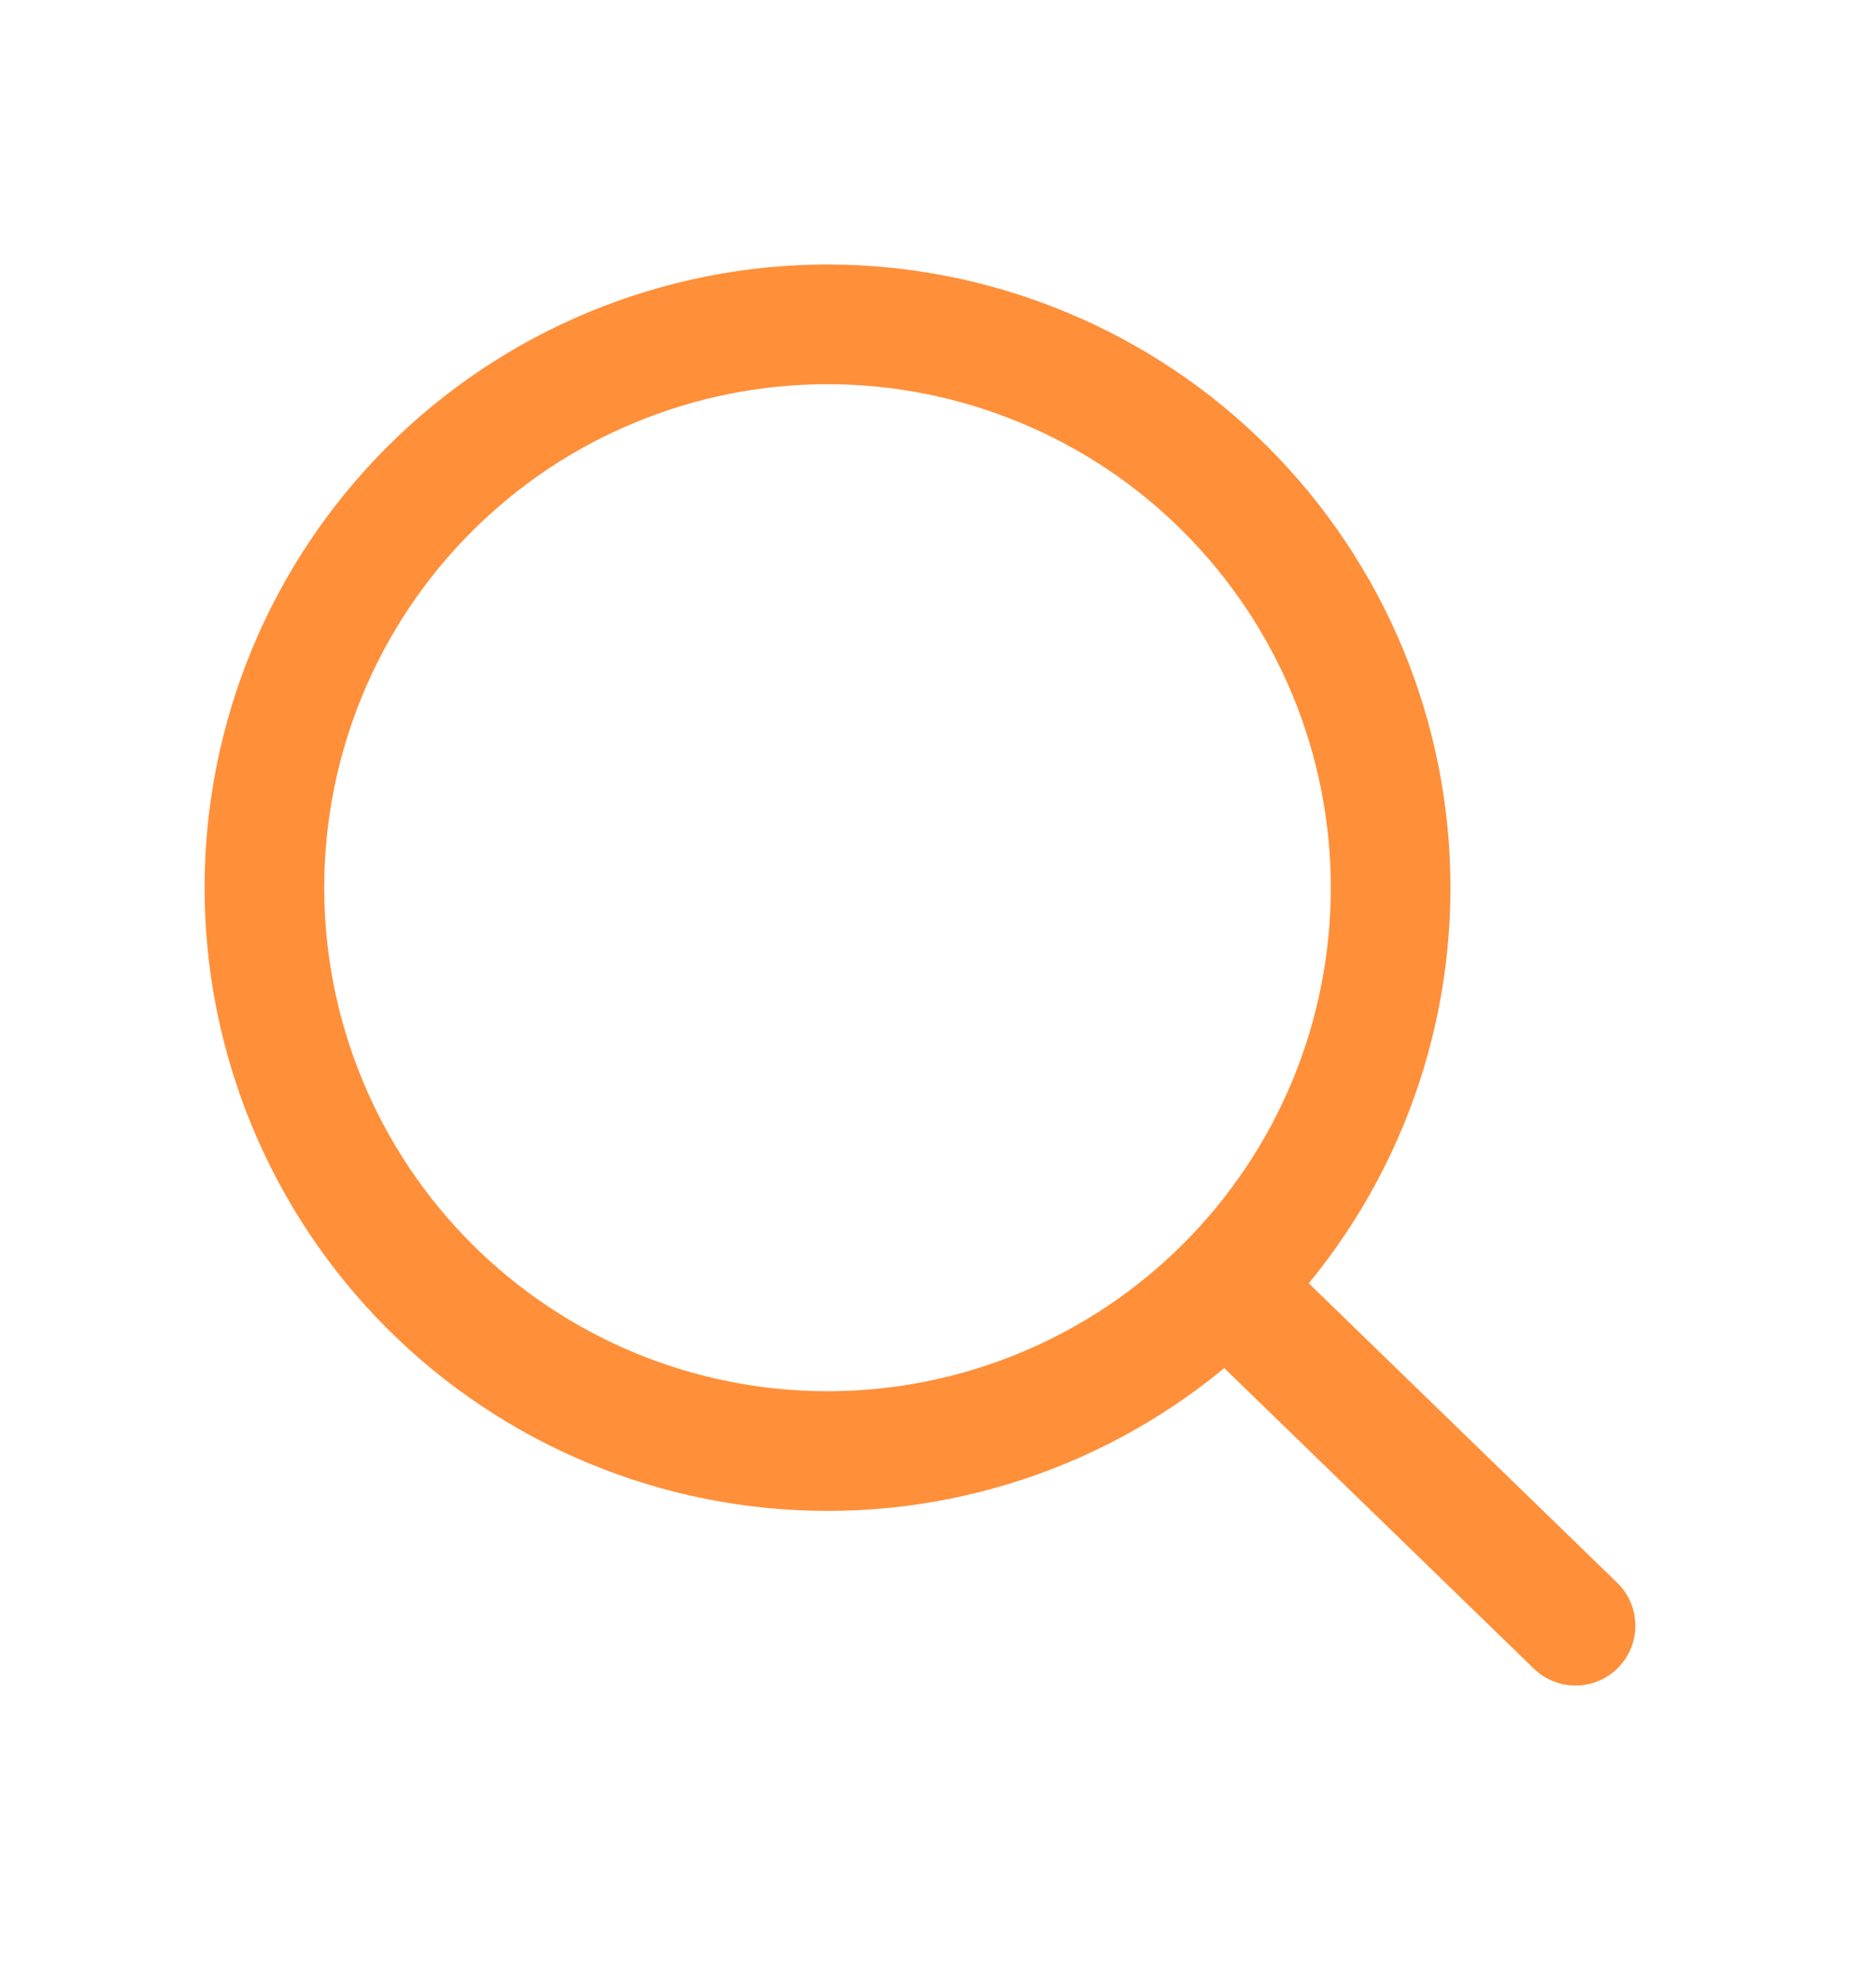 <svg width="18" height="19" viewBox="0 0 18 19" fill="none" xmlns="http://www.w3.org/2000/svg">
<path d="M11.76 12.335C12.262 11.833 12.66 11.238 12.932 10.582C13.203 9.927 13.343 9.224 13.343 8.514C13.343 7.805 13.203 7.102 12.932 6.447C12.66 5.791 12.262 5.196 11.76 4.694C11.259 4.192 10.663 3.794 10.007 3.523C9.352 3.251 8.649 3.111 7.94 3.111C7.23 3.111 6.528 3.251 5.872 3.523C5.216 3.794 4.621 4.192 4.119 4.694C3.106 5.707 2.537 7.081 2.537 8.514C2.537 9.947 3.106 11.322 4.119 12.335C5.132 13.348 6.507 13.918 7.94 13.918C9.373 13.918 10.747 13.348 11.76 12.335ZM11.76 12.335L15.117 15.593" stroke="#FF8F39" stroke-width="1.148" stroke-linecap="round" stroke-linejoin="round"/>
</svg>
